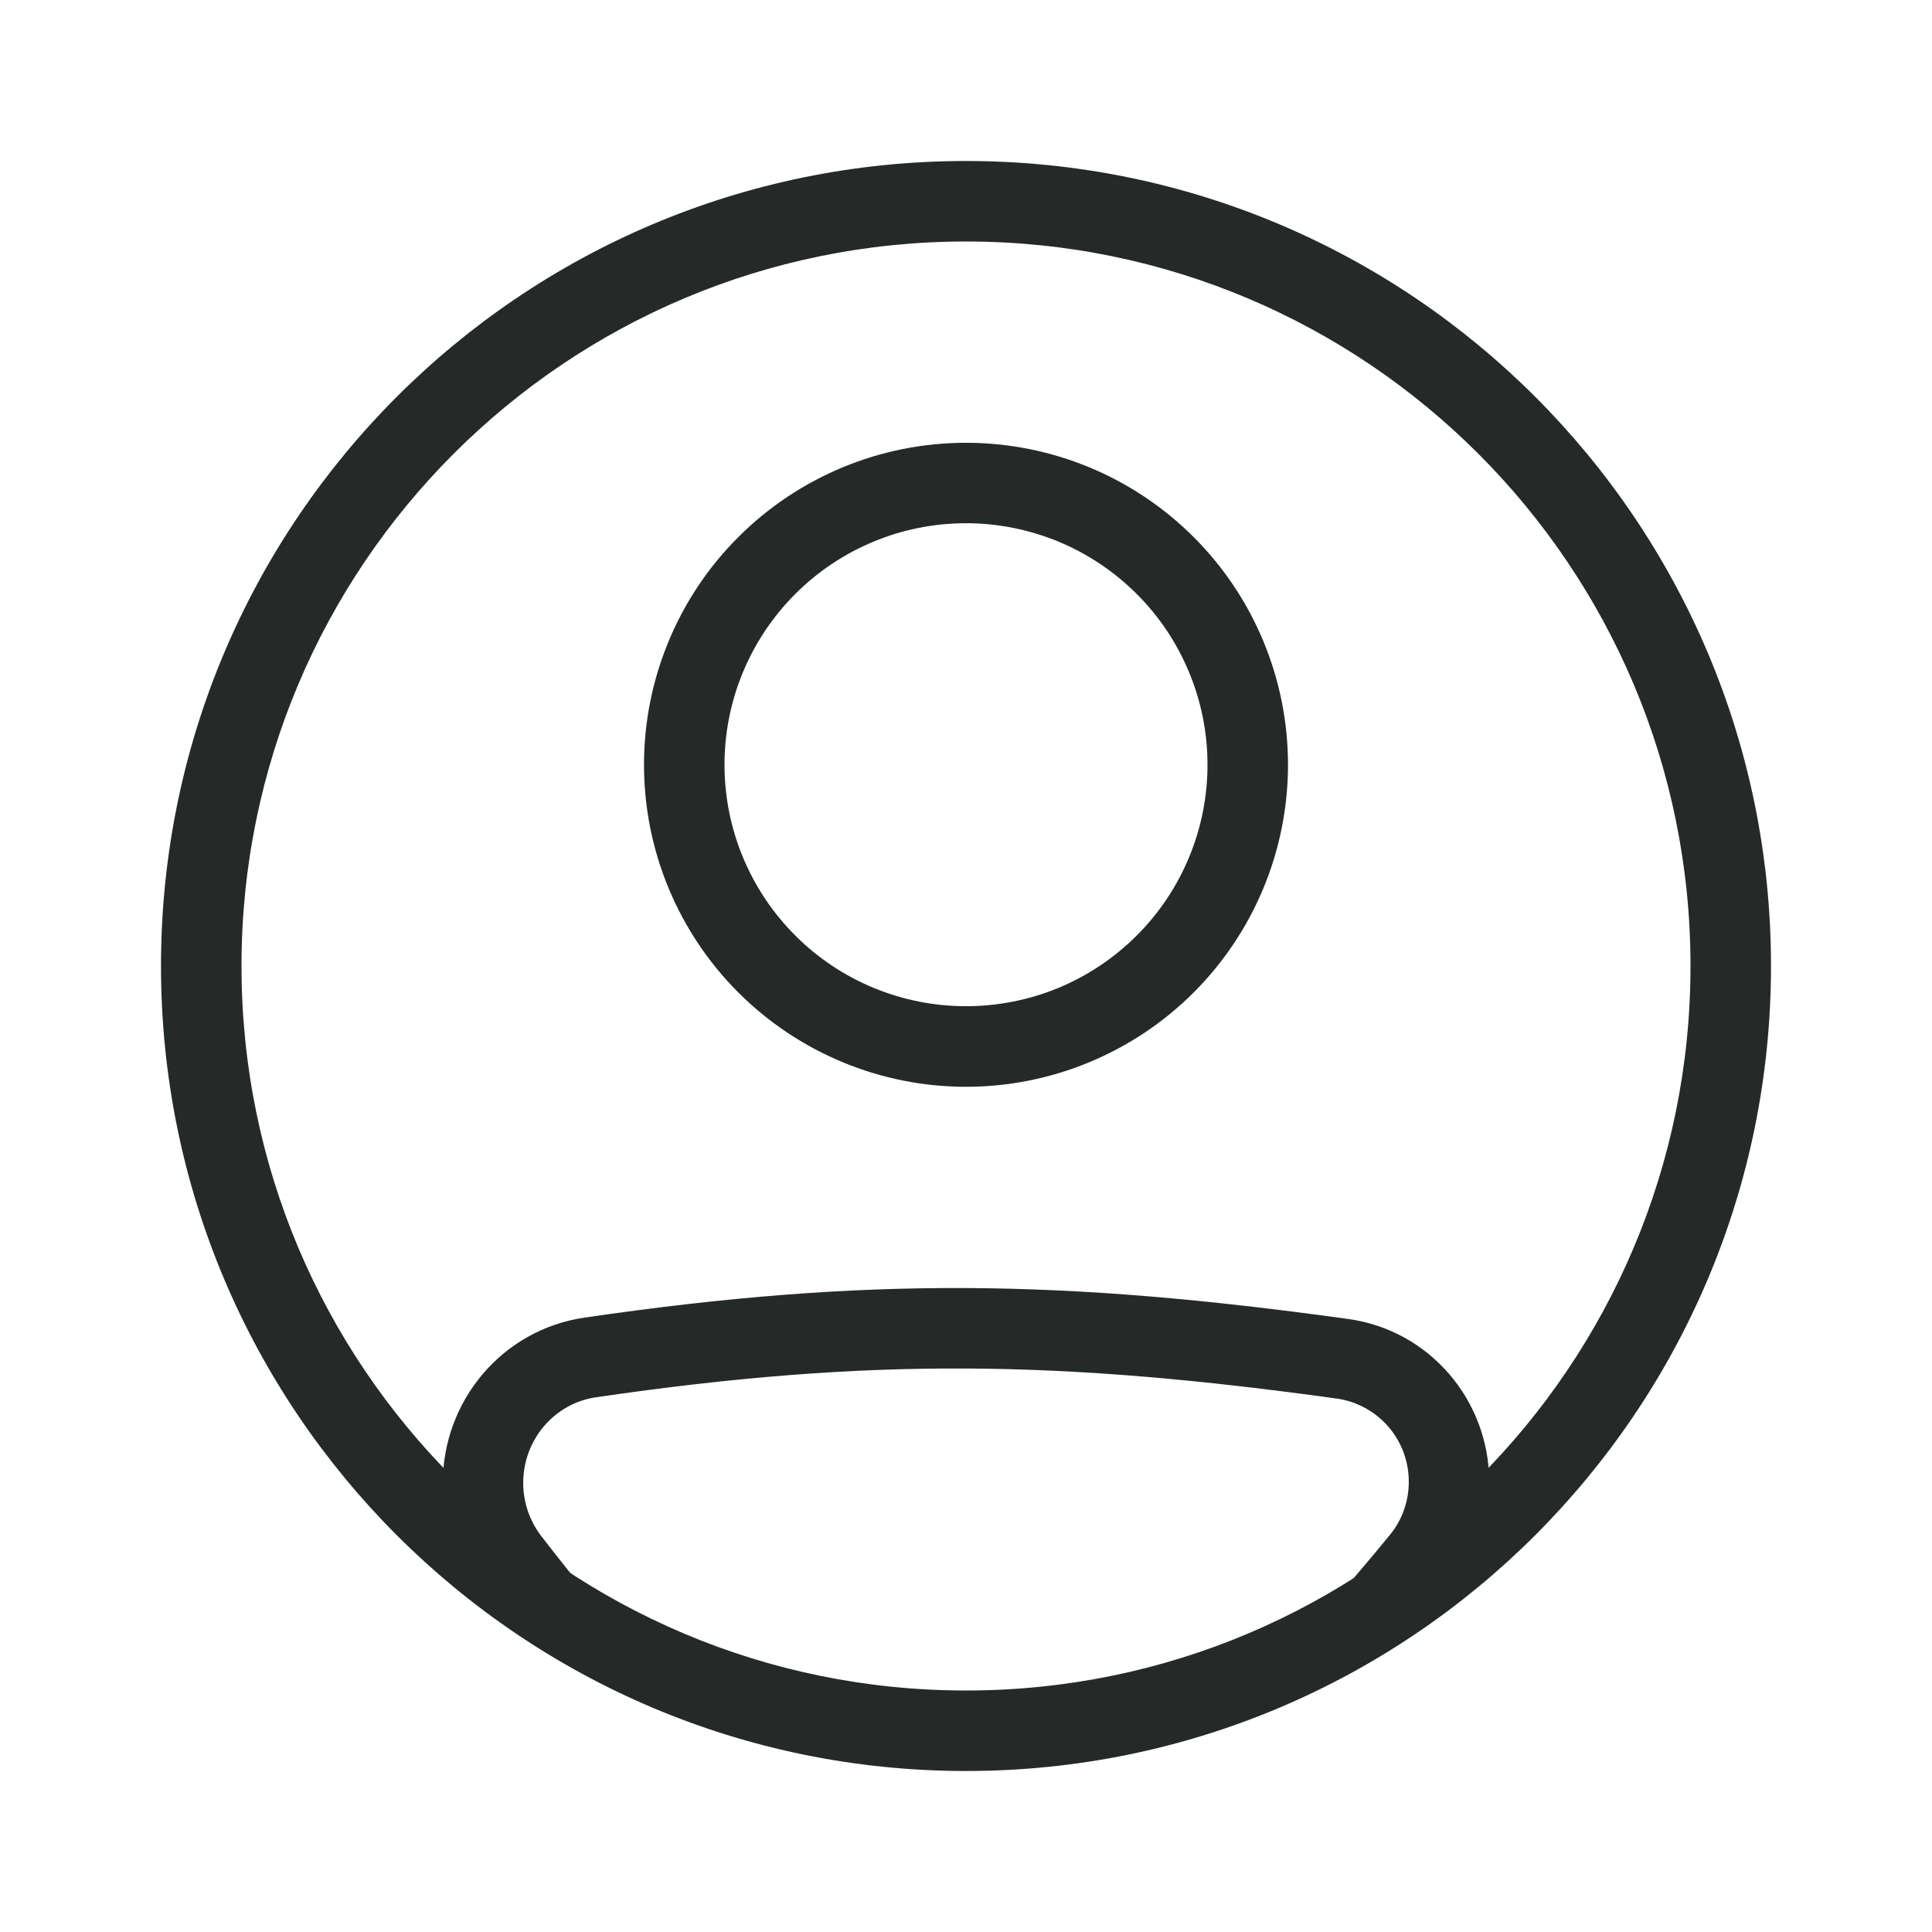 <svg width="27" height="27" viewBox="0 0 27 27" fill="none" xmlns="http://www.w3.org/2000/svg">
<path fill-rule="evenodd" clip-rule="evenodd" d="M8.33 19.527C12.18 18.964 14.831 19.012 18.687 19.546C18.966 19.587 19.221 19.727 19.405 19.941C19.589 20.155 19.689 20.428 19.688 20.71C19.688 20.98 19.595 21.242 19.427 21.447C19.135 21.804 18.836 22.155 18.529 22.5H20.015C20.108 22.389 20.202 22.275 20.297 22.16C20.631 21.75 20.813 21.239 20.812 20.711C20.812 19.572 19.981 18.59 18.841 18.433C14.894 17.886 12.136 17.834 8.168 18.414C7.016 18.582 6.188 19.579 6.188 20.726C6.188 21.235 6.353 21.738 6.668 22.146C6.761 22.267 6.852 22.385 6.944 22.501H8.393C8.108 22.159 7.83 21.812 7.559 21.46C7.399 21.249 7.312 20.991 7.312 20.725C7.312 20.119 7.748 19.612 8.33 19.527ZM13.5 14.062C13.943 14.062 14.382 13.975 14.792 13.806C15.201 13.636 15.573 13.387 15.886 13.074C16.2 12.761 16.448 12.389 16.618 11.979C16.788 11.57 16.875 11.131 16.875 10.688C16.875 10.244 16.788 9.805 16.618 9.396C16.448 8.986 16.2 8.614 15.886 8.301C15.573 7.988 15.201 7.739 14.792 7.569C14.382 7.4 13.943 7.312 13.5 7.312C12.605 7.312 11.746 7.668 11.114 8.301C10.481 8.934 10.125 9.792 10.125 10.688C10.125 11.583 10.481 12.441 11.114 13.074C11.746 13.707 12.605 14.062 13.5 14.062ZM13.5 15.188C14.694 15.188 15.838 14.713 16.682 13.87C17.526 13.026 18 11.881 18 10.688C18 9.494 17.526 8.349 16.682 7.506C15.838 6.662 14.694 6.188 13.5 6.188C12.306 6.188 11.162 6.662 10.318 7.506C9.474 8.349 9 9.494 9 10.688C9 11.881 9.474 13.026 10.318 13.87C11.162 14.713 12.306 15.188 13.5 15.188Z" fill="#252927"/>
<path fill-rule="evenodd" clip-rule="evenodd" d="M13.5 23.625C19.092 23.625 23.625 19.092 23.625 13.5C23.625 7.908 19.092 3.375 13.5 3.375C7.908 3.375 3.375 7.908 3.375 13.5C3.375 19.092 7.908 23.625 13.5 23.625ZM13.5 24.75C19.713 24.75 24.75 19.713 24.75 13.5C24.75 7.287 19.713 2.25 13.5 2.25C7.287 2.25 2.25 7.287 2.25 13.5C2.25 19.713 7.287 24.75 13.5 24.75Z" fill="#252927"/>
</svg>
